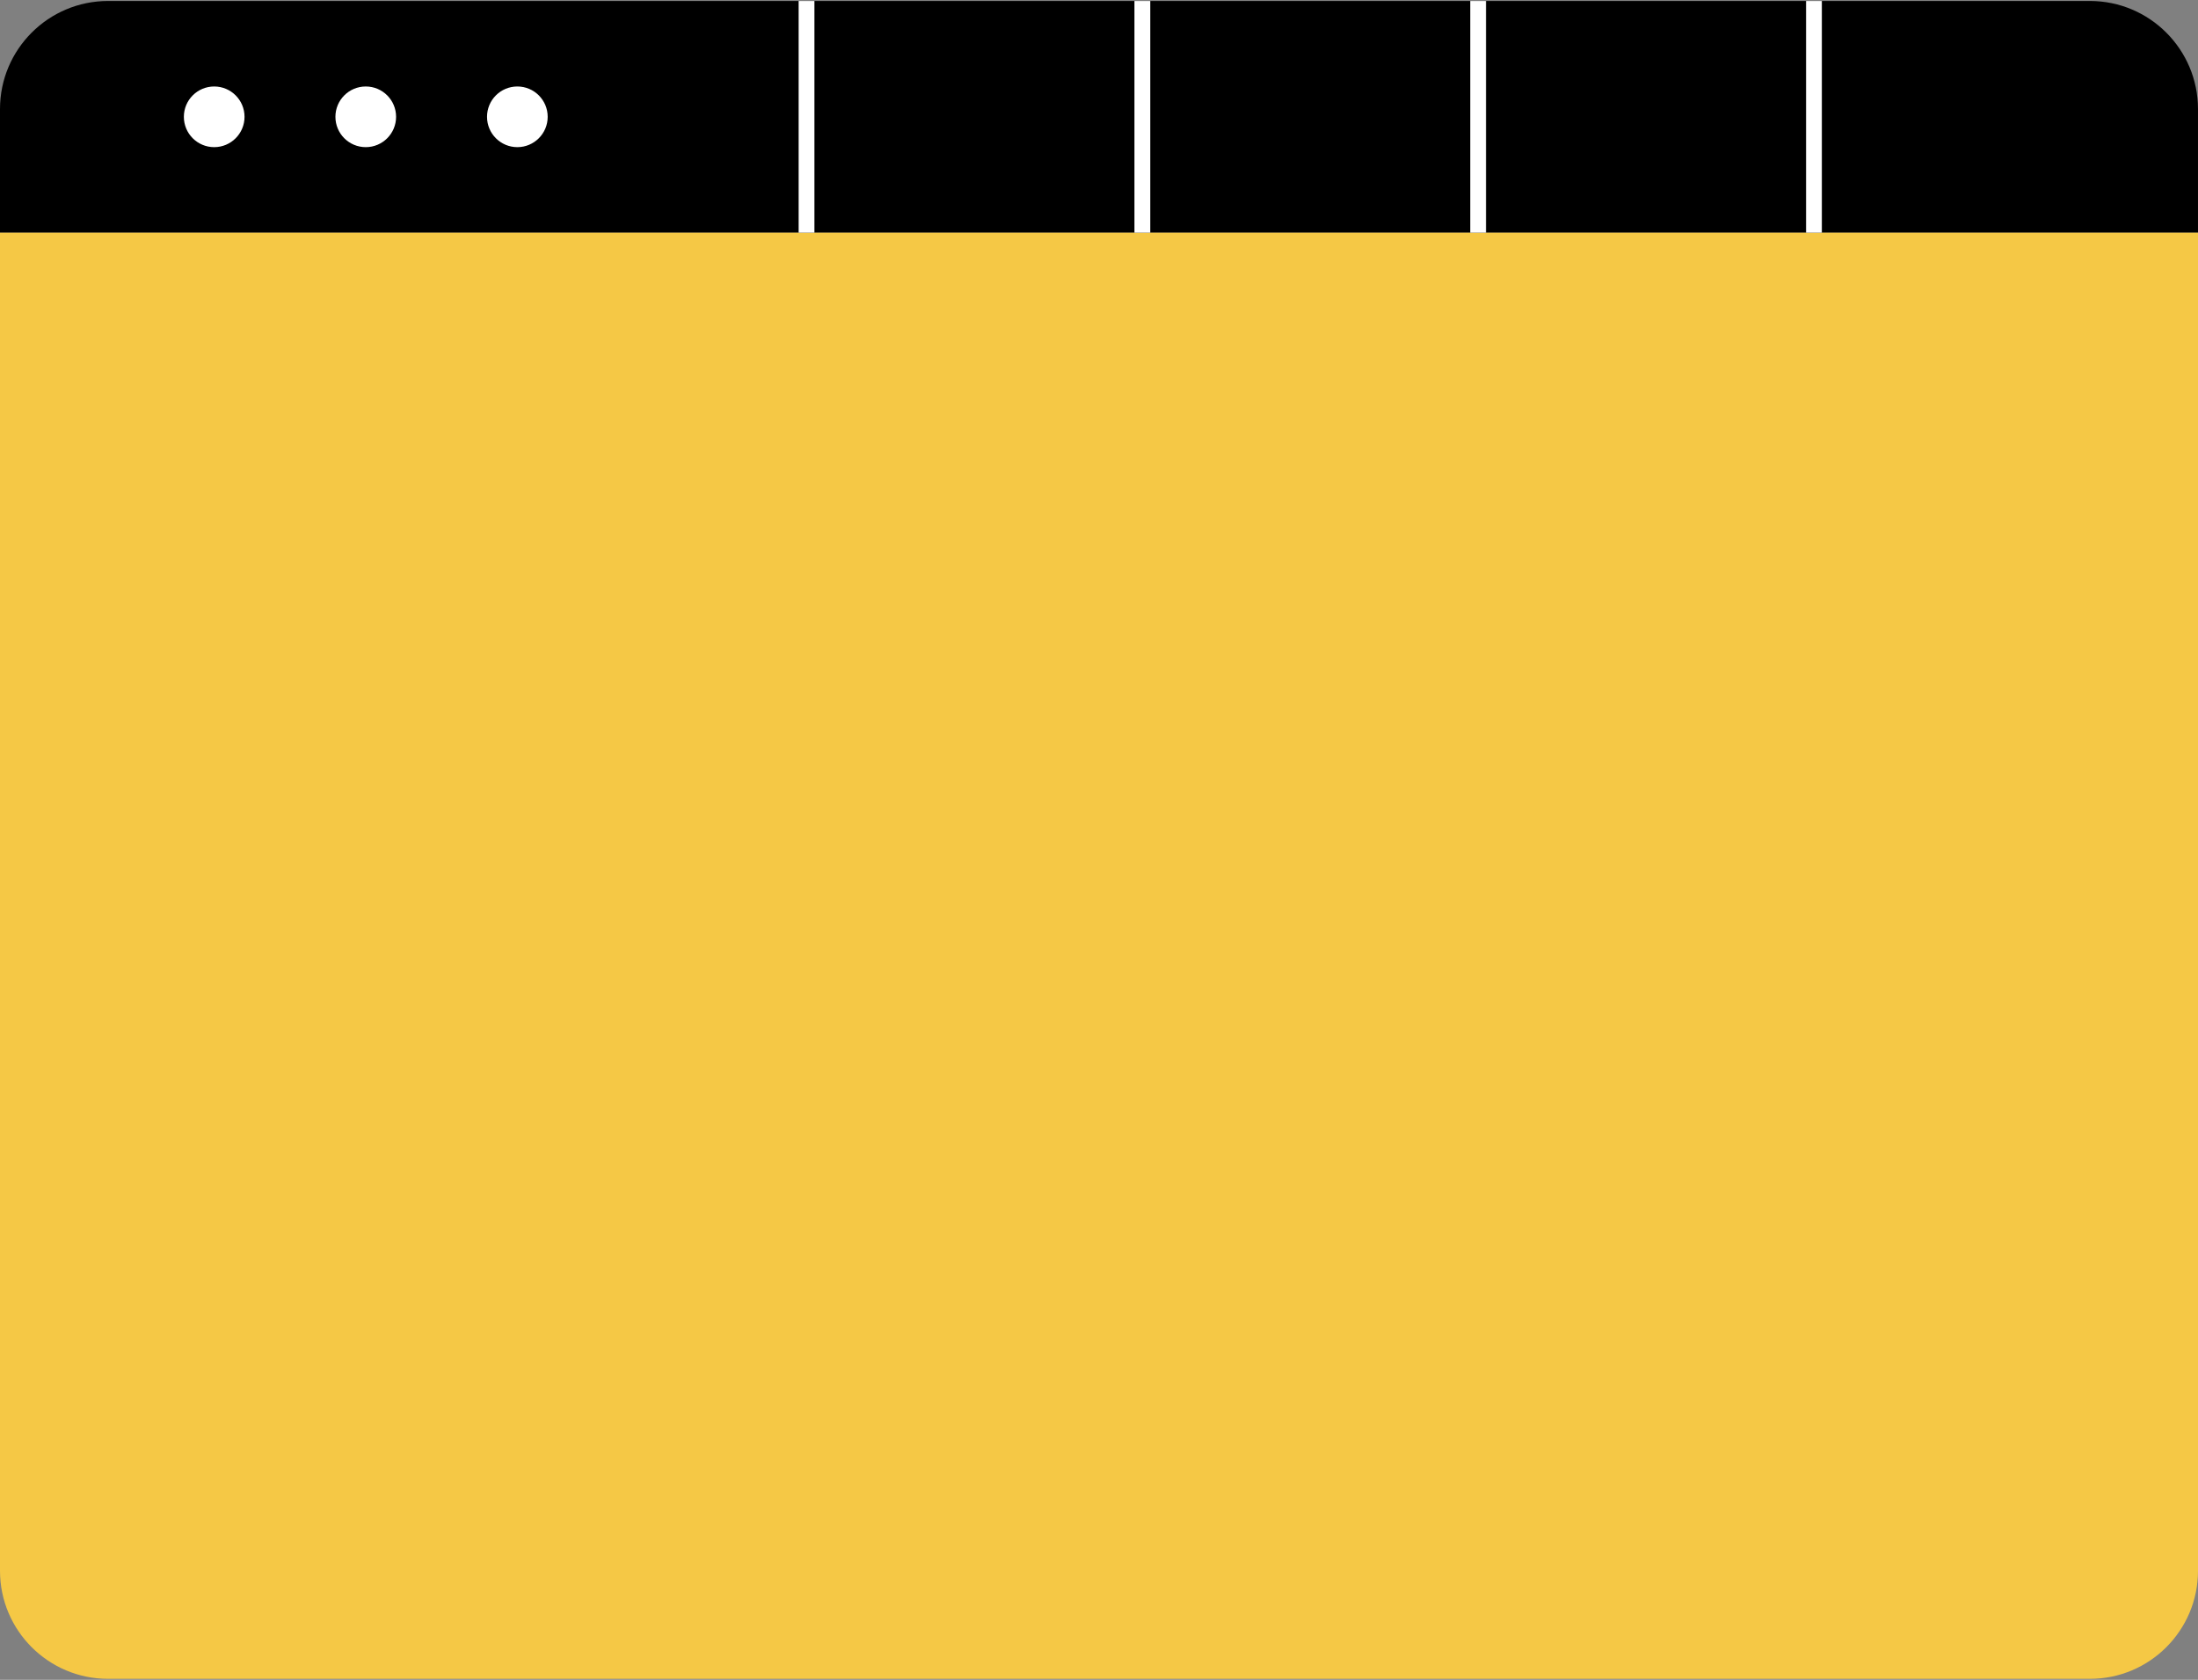 <svg width="454" height="347" viewBox="0 0 454 347" fill="none" xmlns="http://www.w3.org/2000/svg">
<rect x="0" y="0" width="454" height="347" fill="#808080" stroke="none"/>
<g clip-path="url(#clip0_1_1788)">
<path d="M453.997 22.533V48.06H0V22.533C0 10.2 9.998 0.201 22.331 0.201H431.665C443.998 0.201 453.997 10.2 453.997 22.533Z" fill="black"/>
<path d="M454 48.06V324.467C454 336.8 444.002 346.799 431.668 346.799H22.332C9.998 346.799 0 336.801 0 324.467V48.06H454Z" fill="#F5C845"/>
<path d="M44.242 30.396C47.703 30.396 50.508 27.591 50.508 24.131C50.508 20.67 47.703 17.865 44.242 17.865C40.782 17.865 37.977 20.67 37.977 24.131C37.977 27.591 40.782 30.396 44.242 30.396Z" fill="white"/>
<path d="M75.547 30.396C79.007 30.396 81.812 27.591 81.812 24.131C81.812 20.67 79.007 17.865 75.547 17.865C72.087 17.865 69.281 20.67 69.281 24.131C69.281 27.591 72.087 30.396 75.547 30.396Z" fill="white"/>
<path d="M106.859 30.396C110.32 30.396 113.125 27.591 113.125 24.131C113.125 20.67 110.32 17.865 106.859 17.865C103.399 17.865 100.594 20.67 100.594 24.131C100.594 27.591 103.399 30.396 106.859 30.396Z" fill="white"/>
<path d="M164.961 0.201H168.219V48.061H164.961V0.201Z" fill="white"/>
<path d="M234.32 0.201H237.579V48.061H234.32V0.201Z" fill="white"/>
<path d="M303.68 0.201H306.938V48.061H303.68V0.201Z" fill="white"/>
<path d="M373.047 0.201H376.305V48.061H373.047V0.201Z" fill="white"/>
</g>
<defs>
<clipPath id="clip0_1_1788">
<rect width="454" height="347" fill="white"/>
</clipPath>
</defs>
</svg>
